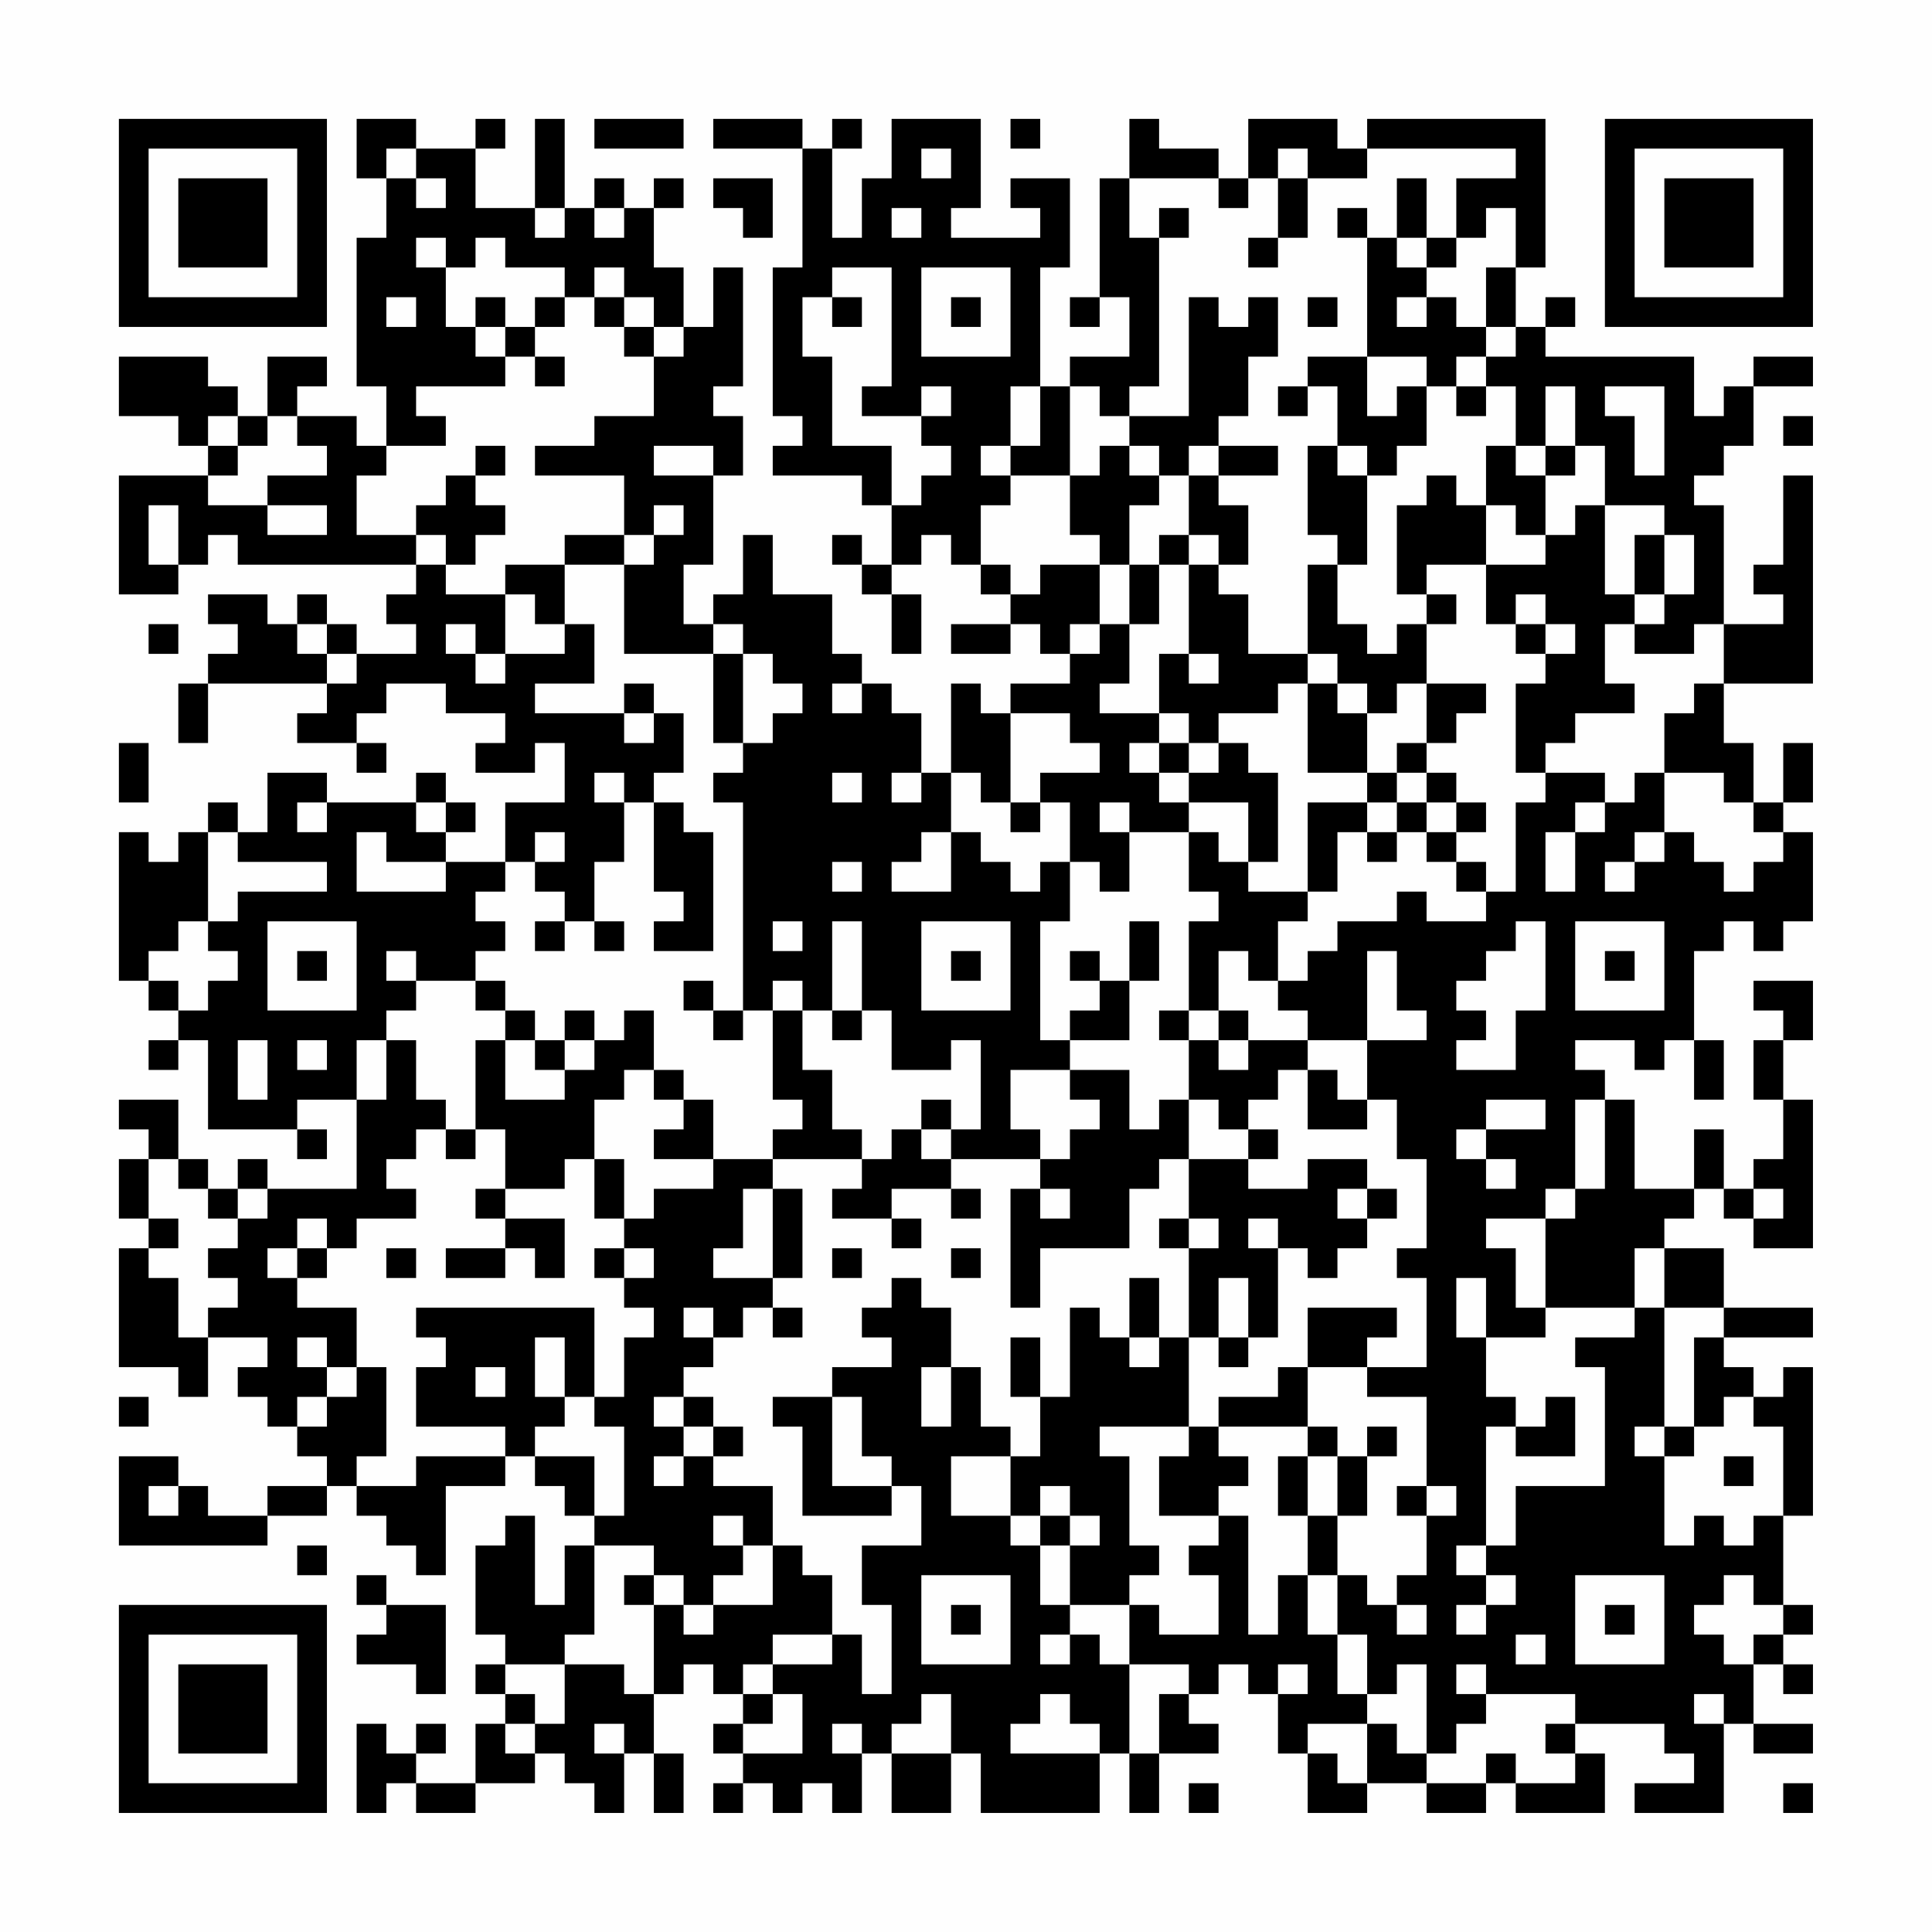 <?xml version="1.0" encoding="UTF-8"?>
<svg xmlns="http://www.w3.org/2000/svg" version="1.1" width="300" height="300" viewBox="0 0 300 300"><rect x="0" y="0" width="300" height="300" fill="#fefefe"/><g transform="scale(4.615)"><g transform="translate(4,4)"><path fill-rule="evenodd" d="M8 0L8 2L9 2L9 4L8 4L8 9L9 9L9 11L8 11L8 10L6 10L6 9L7 9L7 8L5 8L5 10L4 10L4 9L3 9L3 8L0 8L0 10L2 10L2 11L3 11L3 12L0 12L0 16L2 16L2 15L3 15L3 14L4 14L4 15L10 15L10 16L9 16L9 17L10 17L10 18L8 18L8 17L7 17L7 16L6 16L6 17L5 17L5 16L3 16L3 17L4 17L4 18L3 18L3 19L2 19L2 21L3 21L3 19L7 19L7 20L6 20L6 21L8 21L8 22L9 22L9 21L8 21L8 20L9 20L9 19L11 19L11 20L13 20L13 21L12 21L12 22L14 22L14 21L15 21L15 23L13 23L13 25L11 25L11 24L12 24L12 23L11 23L11 22L10 22L10 23L7 23L7 22L5 22L5 24L4 24L4 23L3 23L3 24L2 24L2 25L1 25L1 24L0 24L0 29L1 29L1 30L2 30L2 31L1 31L1 32L2 32L2 31L3 31L3 34L6 34L6 35L7 35L7 34L6 34L6 33L8 33L8 36L5 36L5 35L4 35L4 36L3 36L3 35L2 35L2 33L0 33L0 34L1 34L1 35L0 35L0 37L1 37L1 38L0 38L0 42L2 42L2 43L3 43L3 41L5 41L5 42L4 42L4 43L5 43L5 44L6 44L6 45L7 45L7 46L5 46L5 47L3 47L3 46L2 46L2 45L0 45L0 48L5 48L5 47L7 47L7 46L8 46L8 47L9 47L9 48L10 48L10 49L11 49L11 46L13 46L13 45L14 45L14 46L15 46L15 47L16 47L16 48L15 48L15 50L14 50L14 47L13 47L13 48L12 48L12 51L13 51L13 52L12 52L12 53L13 53L13 54L12 54L12 56L10 56L10 55L11 55L11 54L10 54L10 55L9 55L9 54L8 54L8 57L9 57L9 56L10 56L10 57L12 57L12 56L14 56L14 55L15 55L15 56L16 56L16 57L17 57L17 55L18 55L18 57L19 57L19 55L18 55L18 53L19 53L19 52L20 52L20 53L21 53L21 54L20 54L20 55L21 55L21 56L20 56L20 57L21 57L21 56L22 56L22 57L23 57L23 56L24 56L24 57L25 57L25 55L26 55L26 57L28 57L28 55L29 55L29 57L33 57L33 55L34 55L34 57L35 57L35 55L37 55L37 54L36 54L36 53L37 53L37 52L38 52L38 53L39 53L39 55L40 55L40 57L42 57L42 56L44 56L44 57L46 57L46 56L47 56L47 57L50 57L50 55L49 55L49 54L52 54L52 55L53 55L53 56L51 56L51 57L54 57L54 54L55 54L55 55L57 55L57 54L55 54L55 52L56 52L56 53L57 53L57 52L56 52L56 51L57 51L57 50L56 50L56 47L57 47L57 42L56 42L56 43L55 43L55 42L54 42L54 41L57 41L57 40L54 40L54 38L52 38L52 37L53 37L53 36L54 36L54 37L55 37L55 38L57 38L57 33L56 33L56 31L57 31L57 29L55 29L55 30L56 30L56 31L55 31L55 33L56 33L56 35L55 35L55 36L54 36L54 34L53 34L53 36L51 36L51 33L50 33L50 32L49 32L49 31L51 31L51 32L52 32L52 31L53 31L53 33L54 33L54 31L53 31L53 28L54 28L54 27L55 27L55 28L56 28L56 27L57 27L57 24L56 24L56 23L57 23L57 21L56 21L56 23L55 23L55 21L54 21L54 19L57 19L57 12L56 12L56 15L55 15L55 16L56 16L56 17L54 17L54 13L53 13L53 12L54 12L54 11L55 11L55 9L57 9L57 8L55 8L55 9L54 9L54 10L53 10L53 8L48 8L48 7L49 7L49 6L48 6L48 7L47 7L47 5L48 5L48 0L42 0L42 1L41 1L41 0L38 0L38 2L37 2L37 1L35 1L35 0L34 0L34 2L33 2L33 6L32 6L32 7L33 7L33 6L34 6L34 8L32 8L32 9L31 9L31 5L32 5L32 2L30 2L30 3L31 3L31 4L28 4L28 3L29 3L29 0L26 0L26 2L25 2L25 4L24 4L24 1L25 1L25 0L24 0L24 1L23 1L23 0L20 0L20 1L23 1L23 5L22 5L22 10L23 10L23 11L22 11L22 12L25 12L25 13L26 13L26 15L25 15L25 14L24 14L24 15L25 15L25 16L26 16L26 18L27 18L27 16L26 16L26 15L27 15L27 14L28 14L28 15L29 15L29 16L30 16L30 17L28 17L28 18L30 18L30 17L31 17L31 18L32 18L32 19L30 19L30 20L29 20L29 19L28 19L28 22L27 22L27 20L26 20L26 19L25 19L25 18L24 18L24 16L22 16L22 14L21 14L21 16L20 16L20 17L19 17L19 15L20 15L20 12L21 12L21 10L20 10L20 9L21 9L21 5L20 5L20 7L19 7L19 5L18 5L18 3L19 3L19 2L18 2L18 3L17 3L17 2L16 2L16 3L15 3L15 0L14 0L14 3L12 3L12 1L13 1L13 0L12 0L12 1L10 1L10 0ZM16 0L16 1L19 1L19 0ZM30 0L30 1L31 1L31 0ZM9 1L9 2L10 2L10 3L11 3L11 2L10 2L10 1ZM27 1L27 2L28 2L28 1ZM39 1L39 2L38 2L38 3L37 3L37 2L34 2L34 4L35 4L35 9L34 9L34 10L33 10L33 9L32 9L32 12L30 12L30 11L31 11L31 9L30 9L30 11L29 11L29 12L30 12L30 13L29 13L29 15L30 15L30 16L31 16L31 15L33 15L33 17L32 17L32 18L33 18L33 17L34 17L34 19L33 19L33 20L35 20L35 21L34 21L34 22L35 22L35 23L36 23L36 24L34 24L34 23L33 23L33 24L34 24L34 26L33 26L33 25L32 25L32 23L31 23L31 22L33 22L33 21L32 21L32 20L30 20L30 23L29 23L29 22L28 22L28 24L27 24L27 25L26 25L26 26L28 26L28 24L29 24L29 25L30 25L30 26L31 26L31 25L32 25L32 27L31 27L31 31L32 31L32 32L30 32L30 34L31 34L31 35L28 35L28 34L29 34L29 31L28 31L28 32L26 32L26 30L25 30L25 27L24 27L24 30L23 30L23 29L22 29L22 30L21 30L21 23L20 23L20 22L21 22L21 21L22 21L22 20L23 20L23 19L22 19L22 18L21 18L21 17L20 17L20 18L17 18L17 15L18 15L18 14L19 14L19 13L18 13L18 14L17 14L17 12L14 12L14 11L16 11L16 10L18 10L18 8L19 8L19 7L18 7L18 6L17 6L17 5L16 5L16 6L15 6L15 5L13 5L13 4L12 4L12 5L11 5L11 4L10 4L10 5L11 5L11 7L12 7L12 8L13 8L13 9L10 9L10 10L11 10L11 11L9 11L9 12L8 12L8 14L10 14L10 15L11 15L11 16L13 16L13 18L12 18L12 17L11 17L11 18L12 18L12 19L13 19L13 18L15 18L15 17L16 17L16 19L14 19L14 20L17 20L17 21L18 21L18 20L19 20L19 22L18 22L18 23L17 23L17 22L16 22L16 23L17 23L17 25L16 25L16 27L15 27L15 26L14 26L14 25L15 25L15 24L14 24L14 25L13 25L13 26L12 26L12 27L13 27L13 28L12 28L12 29L10 29L10 28L9 28L9 29L10 29L10 30L9 30L9 31L8 31L8 33L9 33L9 31L10 31L10 33L11 33L11 34L10 34L10 35L9 35L9 36L10 36L10 37L8 37L8 38L7 38L7 37L6 37L6 38L5 38L5 39L6 39L6 40L8 40L8 42L7 42L7 41L6 41L6 42L7 42L7 43L6 43L6 44L7 44L7 43L8 43L8 42L9 42L9 45L8 45L8 46L10 46L10 45L13 45L13 44L10 44L10 42L11 42L11 41L10 41L10 40L16 40L16 43L15 43L15 41L14 41L14 43L15 43L15 44L14 44L14 45L16 45L16 47L17 47L17 44L16 44L16 43L17 43L17 41L18 41L18 40L17 40L17 39L18 39L18 38L17 38L17 37L18 37L18 36L20 36L20 35L22 35L22 36L21 36L21 38L20 38L20 39L22 39L22 40L21 40L21 41L20 41L20 40L19 40L19 41L20 41L20 42L19 42L19 43L18 43L18 44L19 44L19 45L18 45L18 46L19 46L19 45L20 45L20 46L22 46L22 48L21 48L21 47L20 47L20 48L21 48L21 49L20 49L20 50L19 50L19 49L18 49L18 48L16 48L16 51L15 51L15 52L13 52L13 53L14 53L14 54L13 54L13 55L14 55L14 54L15 54L15 52L17 52L17 53L18 53L18 50L19 50L19 51L20 51L20 50L22 50L22 48L23 48L23 49L24 49L24 51L22 51L22 52L21 52L21 53L22 53L22 54L21 54L21 55L23 55L23 53L22 53L22 52L24 52L24 51L25 51L25 53L26 53L26 50L25 50L25 48L27 48L27 46L26 46L26 45L25 45L25 43L24 43L24 42L26 42L26 41L25 41L25 40L26 40L26 39L27 39L27 40L28 40L28 42L27 42L27 44L28 44L28 42L29 42L29 44L30 44L30 45L28 45L28 47L30 47L30 48L31 48L31 50L32 50L32 51L31 51L31 52L32 52L32 51L33 51L33 52L34 52L34 55L35 55L35 53L36 53L36 52L34 52L34 50L35 50L35 51L37 51L37 49L36 49L36 48L37 48L37 47L38 47L38 51L39 51L39 49L40 49L40 51L41 51L41 53L42 53L42 54L40 54L40 55L41 55L41 56L42 56L42 54L43 54L43 55L44 55L44 56L46 56L46 55L47 55L47 56L49 56L49 55L48 55L48 54L49 54L49 53L46 53L46 52L45 52L45 53L46 53L46 54L45 54L45 55L44 55L44 52L43 52L43 53L42 53L42 51L41 51L41 49L42 49L42 50L43 50L43 51L44 51L44 50L43 50L43 49L44 49L44 47L45 47L45 46L44 46L44 43L42 43L42 42L44 42L44 39L43 39L43 38L44 38L44 35L43 35L43 33L42 33L42 31L44 31L44 30L43 30L43 28L42 28L42 31L40 31L40 30L39 30L39 29L40 29L40 28L41 28L41 27L43 27L43 26L44 26L44 27L46 27L46 26L47 26L47 23L48 23L48 22L50 22L50 23L49 23L49 24L48 24L48 26L49 26L49 24L50 24L50 23L51 23L51 22L52 22L52 24L51 24L51 25L50 25L50 26L51 26L51 25L52 25L52 24L53 24L53 25L54 25L54 26L55 26L55 25L56 25L56 24L55 24L55 23L54 23L54 22L52 22L52 20L53 20L53 19L54 19L54 17L53 17L53 18L51 18L51 17L52 17L52 16L53 16L53 14L52 14L52 13L50 13L50 11L49 11L49 9L48 9L48 11L47 11L47 9L46 9L46 8L47 8L47 7L46 7L46 5L47 5L47 3L46 3L46 4L45 4L45 2L47 2L47 1L42 1L42 2L40 2L40 1ZM20 2L20 3L21 3L21 4L22 4L22 2ZM39 2L39 4L38 4L38 5L39 5L39 4L40 4L40 2ZM43 2L43 4L42 4L42 3L41 3L41 4L42 4L42 8L40 8L40 9L39 9L39 10L40 10L40 9L41 9L41 11L40 11L40 14L41 14L41 15L40 15L40 18L38 18L38 16L37 16L37 15L38 15L38 13L37 13L37 12L39 12L39 11L37 11L37 10L38 10L38 8L39 8L39 6L38 6L38 7L37 7L37 6L36 6L36 10L34 10L34 11L33 11L33 12L32 12L32 14L33 14L33 15L34 15L34 17L35 17L35 15L36 15L36 18L35 18L35 20L36 20L36 21L35 21L35 22L36 22L36 23L38 23L38 25L37 25L37 24L36 24L36 26L37 26L37 27L36 27L36 30L35 30L35 31L36 31L36 33L35 33L35 34L34 34L34 32L32 32L32 33L33 33L33 34L32 34L32 35L31 35L31 36L30 36L30 40L31 40L31 38L34 38L34 36L35 36L35 35L36 35L36 37L35 37L35 38L36 38L36 41L35 41L35 39L34 39L34 41L33 41L33 40L32 40L32 43L31 43L31 41L30 41L30 43L31 43L31 45L30 45L30 47L31 47L31 48L32 48L32 50L34 50L34 49L35 49L35 48L34 48L34 45L33 45L33 44L36 44L36 45L35 45L35 47L37 47L37 46L38 46L38 45L37 45L37 44L40 44L40 45L39 45L39 47L40 47L40 49L41 49L41 47L42 47L42 45L43 45L43 44L42 44L42 45L41 45L41 44L40 44L40 42L42 42L42 41L43 41L43 40L40 40L40 42L39 42L39 43L37 43L37 44L36 44L36 41L37 41L37 42L38 42L38 41L39 41L39 38L40 38L40 39L41 39L41 38L42 38L42 37L43 37L43 36L42 36L42 35L40 35L40 36L38 36L38 35L39 35L39 34L38 34L38 33L39 33L39 32L40 32L40 34L42 34L42 33L41 33L41 32L40 32L40 31L38 31L38 30L37 30L37 28L38 28L38 29L39 29L39 27L40 27L40 26L41 26L41 24L42 24L42 25L43 25L43 24L44 24L44 25L45 25L45 26L46 26L46 25L45 25L45 24L46 24L46 23L45 23L45 22L44 22L44 21L45 21L45 20L46 20L46 19L44 19L44 17L45 17L45 16L44 16L44 15L46 15L46 17L47 17L47 18L48 18L48 19L47 19L47 22L48 22L48 21L49 21L49 20L51 20L51 19L50 19L50 17L51 17L51 16L52 16L52 14L51 14L51 16L50 16L50 13L49 13L49 14L48 14L48 12L49 12L49 11L48 11L48 12L47 12L47 11L46 11L46 13L45 13L45 12L44 12L44 13L43 13L43 16L44 16L44 17L43 17L43 18L42 18L42 17L41 17L41 15L42 15L42 12L43 12L43 11L44 11L44 9L45 9L45 10L46 10L46 9L45 9L45 8L46 8L46 7L45 7L45 6L44 6L44 5L45 5L45 4L44 4L44 2ZM14 3L14 4L15 4L15 3ZM16 3L16 4L17 4L17 3ZM26 3L26 4L27 4L27 3ZM35 3L35 4L36 4L36 3ZM43 4L43 5L44 5L44 4ZM24 5L24 6L23 6L23 8L24 8L24 11L26 11L26 13L27 13L27 12L28 12L28 11L27 11L27 10L28 10L28 9L27 9L27 10L25 10L25 9L26 9L26 5ZM27 5L27 8L30 8L30 5ZM9 6L9 7L10 7L10 6ZM12 6L12 7L13 7L13 8L14 8L14 9L15 9L15 8L14 8L14 7L15 7L15 6L14 6L14 7L13 7L13 6ZM16 6L16 7L17 7L17 8L18 8L18 7L17 7L17 6ZM24 6L24 7L25 7L25 6ZM28 6L28 7L29 7L29 6ZM40 6L40 7L41 7L41 6ZM43 6L43 7L44 7L44 6ZM42 8L42 10L43 10L43 9L44 9L44 8ZM50 9L50 10L51 10L51 12L52 12L52 9ZM3 10L3 11L4 11L4 12L3 12L3 13L5 13L5 14L7 14L7 13L5 13L5 12L7 12L7 11L6 11L6 10L5 10L5 11L4 11L4 10ZM56 10L56 11L57 11L57 10ZM12 11L12 12L11 12L11 13L10 13L10 14L11 14L11 15L12 15L12 14L13 14L13 13L12 13L12 12L13 12L13 11ZM18 11L18 12L20 12L20 11ZM34 11L34 12L35 12L35 13L34 13L34 15L35 15L35 14L36 14L36 15L37 15L37 14L36 14L36 12L37 12L37 11L36 11L36 12L35 12L35 11ZM41 11L41 12L42 12L42 11ZM1 13L1 15L2 15L2 13ZM46 13L46 15L48 15L48 14L47 14L47 13ZM15 14L15 15L13 15L13 16L14 16L14 17L15 17L15 15L17 15L17 14ZM47 16L47 17L48 17L48 18L49 18L49 17L48 17L48 16ZM1 17L1 18L2 18L2 17ZM6 17L6 18L7 18L7 19L8 19L8 18L7 18L7 17ZM20 18L20 21L21 21L21 18ZM36 18L36 19L37 19L37 18ZM40 18L40 19L39 19L39 20L37 20L37 21L36 21L36 22L37 22L37 21L38 21L38 22L39 22L39 25L38 25L38 26L40 26L40 23L42 23L42 24L43 24L43 23L44 23L44 24L45 24L45 23L44 23L44 22L43 22L43 21L44 21L44 19L43 19L43 20L42 20L42 19L41 19L41 18ZM17 19L17 20L18 20L18 19ZM24 19L24 20L25 20L25 19ZM40 19L40 22L42 22L42 23L43 23L43 22L42 22L42 20L41 20L41 19ZM0 21L0 23L1 23L1 21ZM24 22L24 23L25 23L25 22ZM26 22L26 23L27 23L27 22ZM6 23L6 24L7 24L7 23ZM10 23L10 24L11 24L11 23ZM18 23L18 26L19 26L19 27L18 27L18 28L20 28L20 24L19 24L19 23ZM30 23L30 24L31 24L31 23ZM3 24L3 27L2 27L2 28L1 28L1 29L2 29L2 30L3 30L3 29L4 29L4 28L3 28L3 27L4 27L4 26L7 26L7 25L4 25L4 24ZM8 24L8 26L11 26L11 25L9 25L9 24ZM24 25L24 26L25 26L25 25ZM5 27L5 30L8 30L8 27ZM14 27L14 28L15 28L15 27ZM16 27L16 28L17 28L17 27ZM22 27L22 28L23 28L23 27ZM27 27L27 30L30 30L30 27ZM34 27L34 29L33 29L33 28L32 28L32 29L33 29L33 30L32 30L32 31L34 31L34 29L35 29L35 27ZM47 27L47 28L46 28L46 29L45 29L45 30L46 30L46 31L45 31L45 32L47 32L47 30L48 30L48 27ZM49 27L49 30L52 30L52 27ZM6 28L6 29L7 29L7 28ZM28 28L28 29L29 29L29 28ZM50 28L50 29L51 29L51 28ZM12 29L12 30L13 30L13 31L12 31L12 34L11 34L11 35L12 35L12 34L13 34L13 36L12 36L12 37L13 37L13 38L11 38L11 39L13 39L13 38L14 38L14 39L15 39L15 37L13 37L13 36L15 36L15 35L16 35L16 37L17 37L17 35L16 35L16 33L17 33L17 32L18 32L18 33L19 33L19 34L18 34L18 35L20 35L20 33L19 33L19 32L18 32L18 30L17 30L17 31L16 31L16 30L15 30L15 31L14 31L14 30L13 30L13 29ZM19 29L19 30L20 30L20 31L21 31L21 30L20 30L20 29ZM22 30L22 33L23 33L23 34L22 34L22 35L25 35L25 36L24 36L24 37L26 37L26 38L27 38L27 37L26 37L26 36L28 36L28 37L29 37L29 36L28 36L28 35L27 35L27 34L28 34L28 33L27 33L27 34L26 34L26 35L25 35L25 34L24 34L24 32L23 32L23 30ZM24 30L24 31L25 31L25 30ZM36 30L36 31L37 31L37 32L38 32L38 31L37 31L37 30ZM4 31L4 33L5 33L5 31ZM6 31L6 32L7 32L7 31ZM13 31L13 33L15 33L15 32L16 32L16 31L15 31L15 32L14 32L14 31ZM36 33L36 35L38 35L38 34L37 34L37 33ZM46 33L46 34L45 34L45 35L46 35L46 36L47 36L47 35L46 35L46 34L48 34L48 33ZM49 33L49 36L48 36L48 37L46 37L46 38L47 38L47 40L48 40L48 41L46 41L46 39L45 39L45 41L46 41L46 43L47 43L47 44L46 44L46 48L45 48L45 49L46 49L46 50L45 50L45 51L46 51L46 50L47 50L47 49L46 49L46 48L47 48L47 46L50 46L50 42L49 42L49 41L51 41L51 40L52 40L52 44L51 44L51 45L52 45L52 48L53 48L53 47L54 47L54 48L55 48L55 47L56 47L56 44L55 44L55 43L54 43L54 44L53 44L53 41L54 41L54 40L52 40L52 38L51 38L51 40L48 40L48 37L49 37L49 36L50 36L50 33ZM1 35L1 37L2 37L2 38L1 38L1 39L2 39L2 41L3 41L3 40L4 40L4 39L3 39L3 38L4 38L4 37L5 37L5 36L4 36L4 37L3 37L3 36L2 36L2 35ZM22 36L22 39L23 39L23 36ZM31 36L31 37L32 37L32 36ZM41 36L41 37L42 37L42 36ZM55 36L55 37L56 37L56 36ZM36 37L36 38L37 38L37 37ZM38 37L38 38L39 38L39 37ZM6 38L6 39L7 39L7 38ZM9 38L9 39L10 39L10 38ZM16 38L16 39L17 39L17 38ZM24 38L24 39L25 39L25 38ZM28 38L28 39L29 39L29 38ZM37 39L37 41L38 41L38 39ZM22 40L22 41L23 41L23 40ZM34 41L34 42L35 42L35 41ZM12 42L12 43L13 43L13 42ZM0 43L0 44L1 44L1 43ZM19 43L19 44L20 44L20 45L21 45L21 44L20 44L20 43ZM22 43L22 44L23 44L23 47L26 47L26 46L24 46L24 43ZM48 43L48 44L47 44L47 45L49 45L49 43ZM52 44L52 45L53 45L53 44ZM40 45L40 47L41 47L41 45ZM54 45L54 46L55 46L55 45ZM1 46L1 47L2 47L2 46ZM31 46L31 47L32 47L32 48L33 48L33 47L32 47L32 46ZM43 46L43 47L44 47L44 46ZM6 48L6 49L7 49L7 48ZM8 49L8 50L9 50L9 51L8 51L8 52L10 52L10 53L11 53L11 50L9 50L9 49ZM17 49L17 50L18 50L18 49ZM27 49L27 52L30 52L30 49ZM49 49L49 52L52 52L52 49ZM54 49L54 50L53 50L53 51L54 51L54 52L55 52L55 51L56 51L56 50L55 50L55 49ZM28 50L28 51L29 51L29 50ZM50 50L50 51L51 51L51 50ZM47 51L47 52L48 52L48 51ZM39 52L39 53L40 53L40 52ZM27 53L27 54L26 54L26 55L28 55L28 53ZM31 53L31 54L30 54L30 55L33 55L33 54L32 54L32 53ZM53 53L53 54L54 54L54 53ZM16 54L16 55L17 55L17 54ZM24 54L24 55L25 55L25 54ZM36 56L36 57L37 57L37 56ZM56 56L56 57L57 57L57 56ZM0 0L0 7L7 7L7 0ZM1 1L1 6L6 6L6 1ZM2 2L2 5L5 5L5 2ZM50 0L50 7L57 7L57 0ZM51 1L51 6L56 6L56 1ZM52 2L52 5L55 5L55 2ZM0 50L0 57L7 57L7 50ZM1 51L1 56L6 56L6 51ZM2 52L2 55L5 55L5 52Z" fill="#000000"/></g></g></svg>
